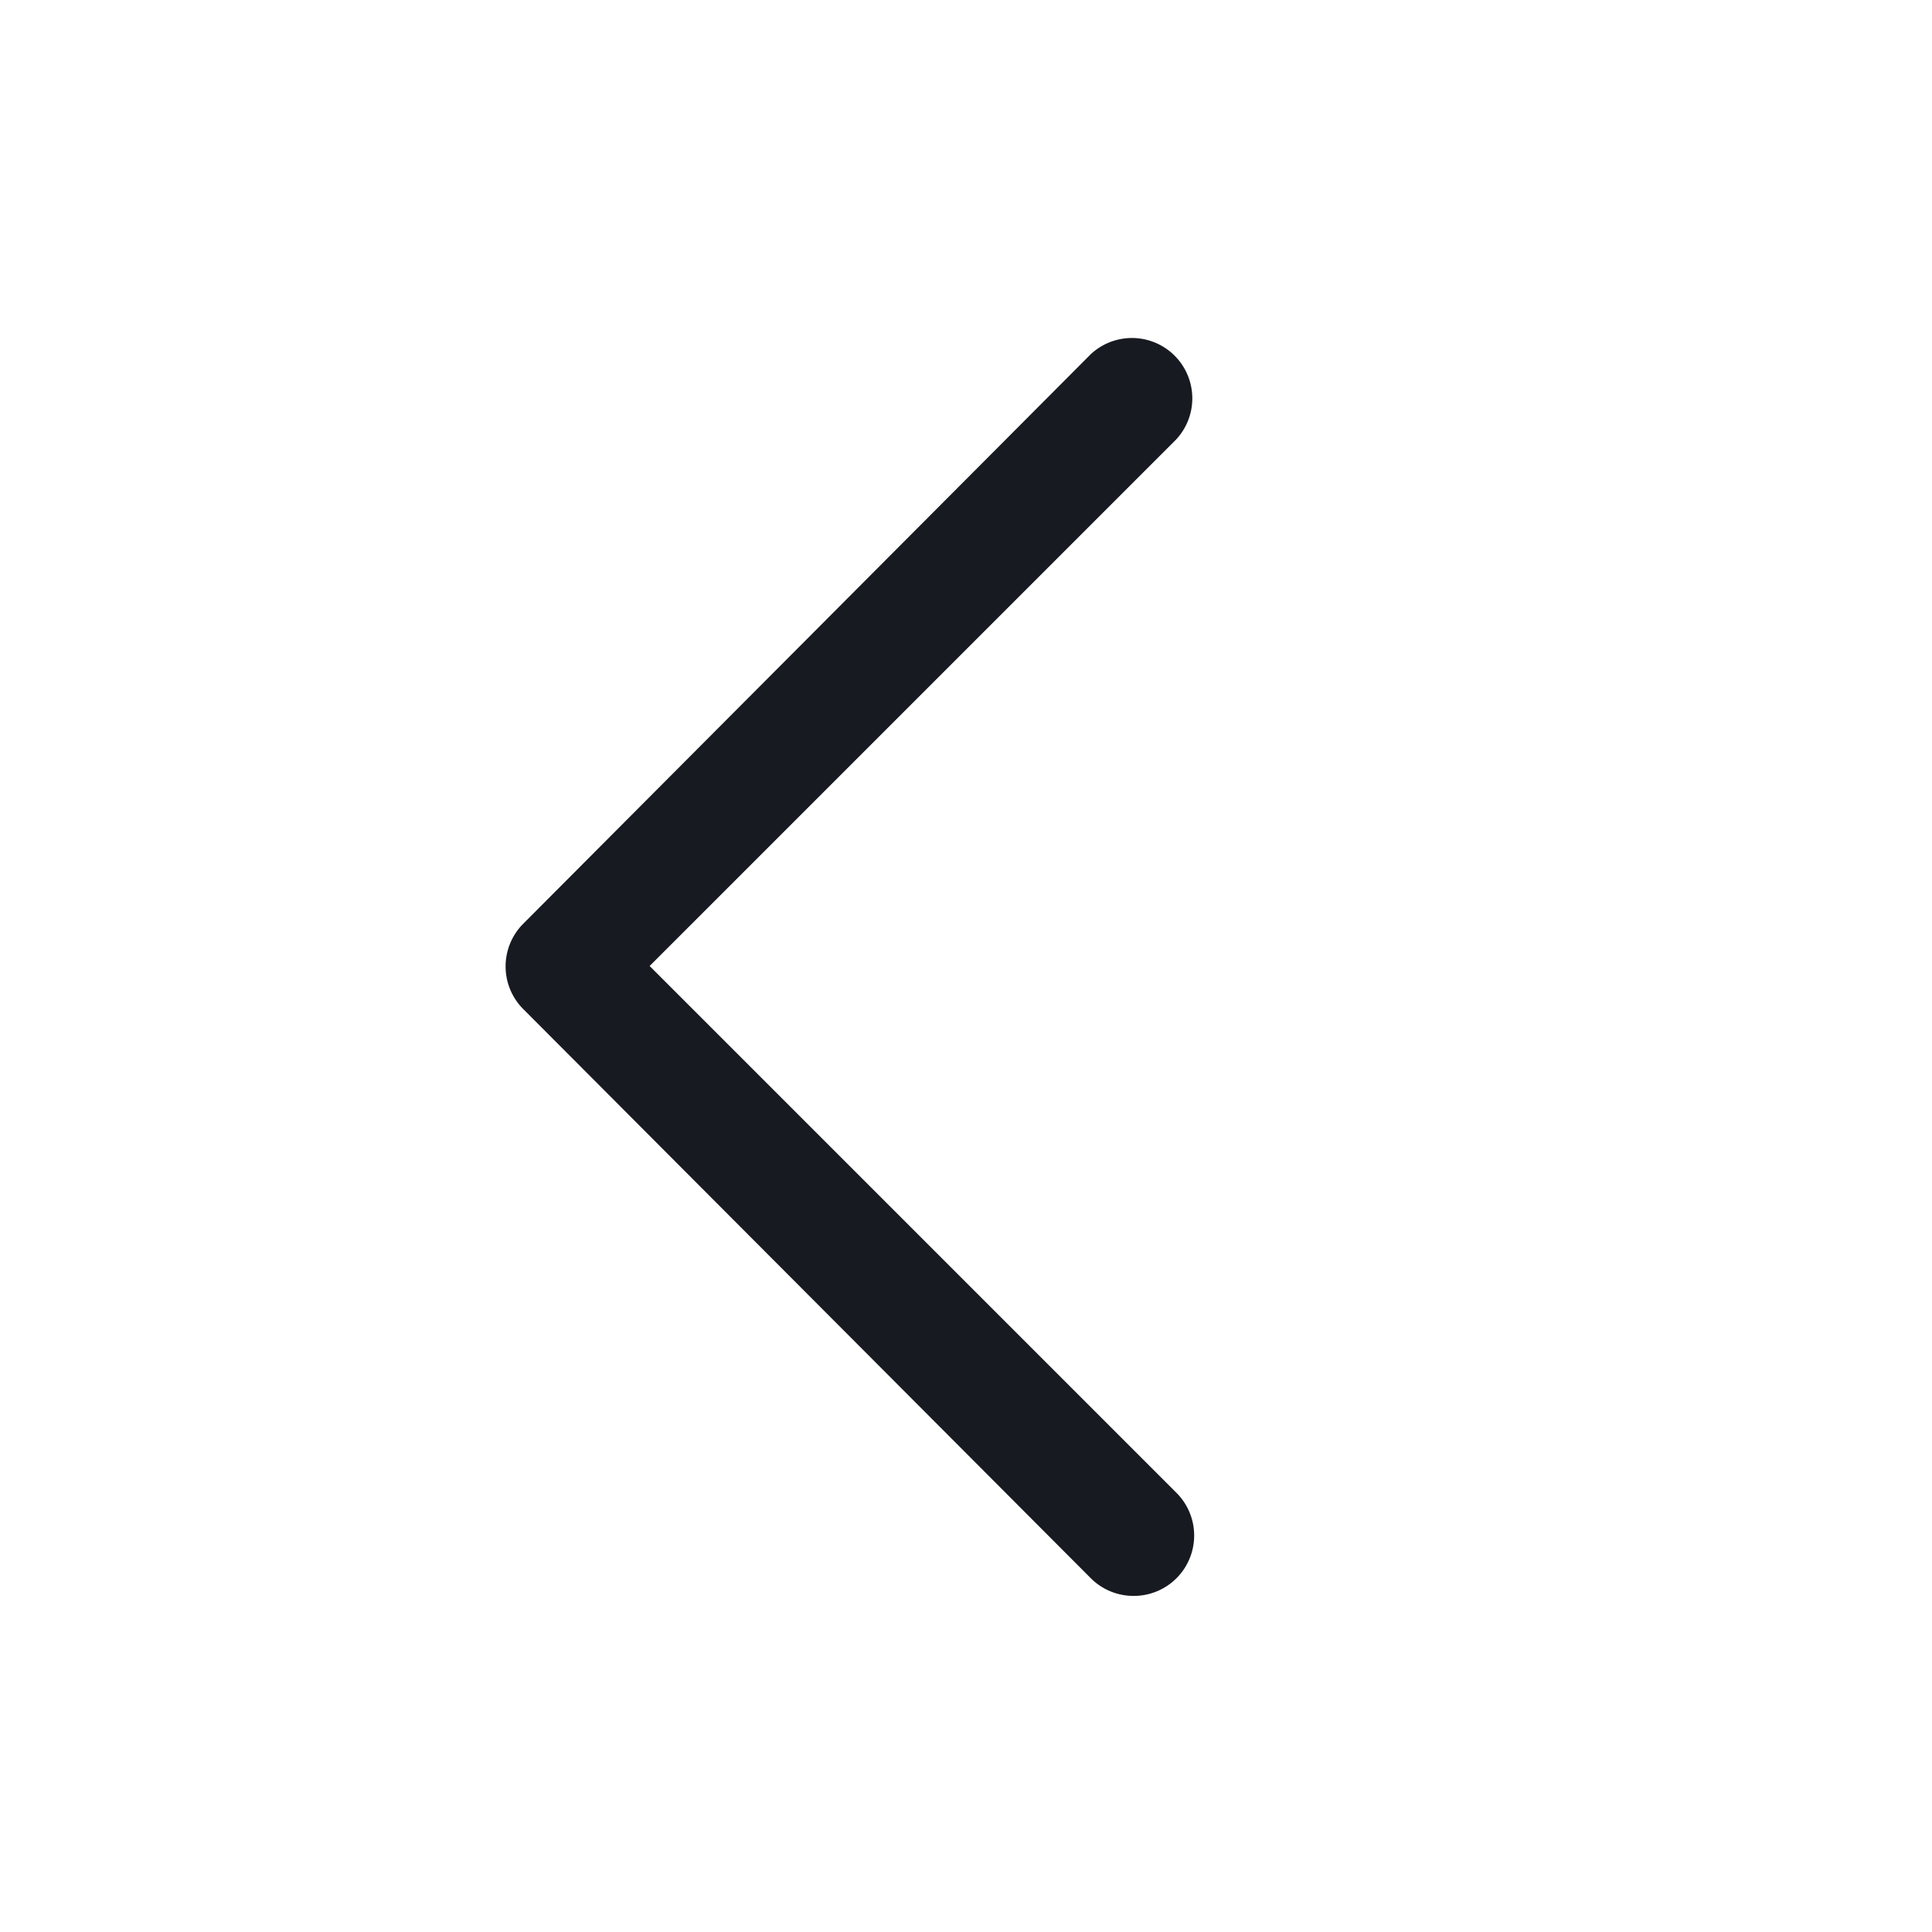 ﻿<svg id="图层_1" data-name="图层 1" xmlns="http://www.w3.org/2000/svg" viewBox="0 0 48 48"><defs><style>.cls-1{fill:#171A20;}</style></defs><title>学生移动端icon_单色</title><path class="cls-1" d="M28.16,39.65a1.5,1.5,0,0,1-1.06-.44L13,25.07a1.5,1.5,0,0,1,0-2.12L27.1,8.8a1.5,1.5,0,0,1,2.12,2.12L16.14,24,29.23,37.09a1.5,1.5,0,0,1-1.06,2.56Z"/></svg>